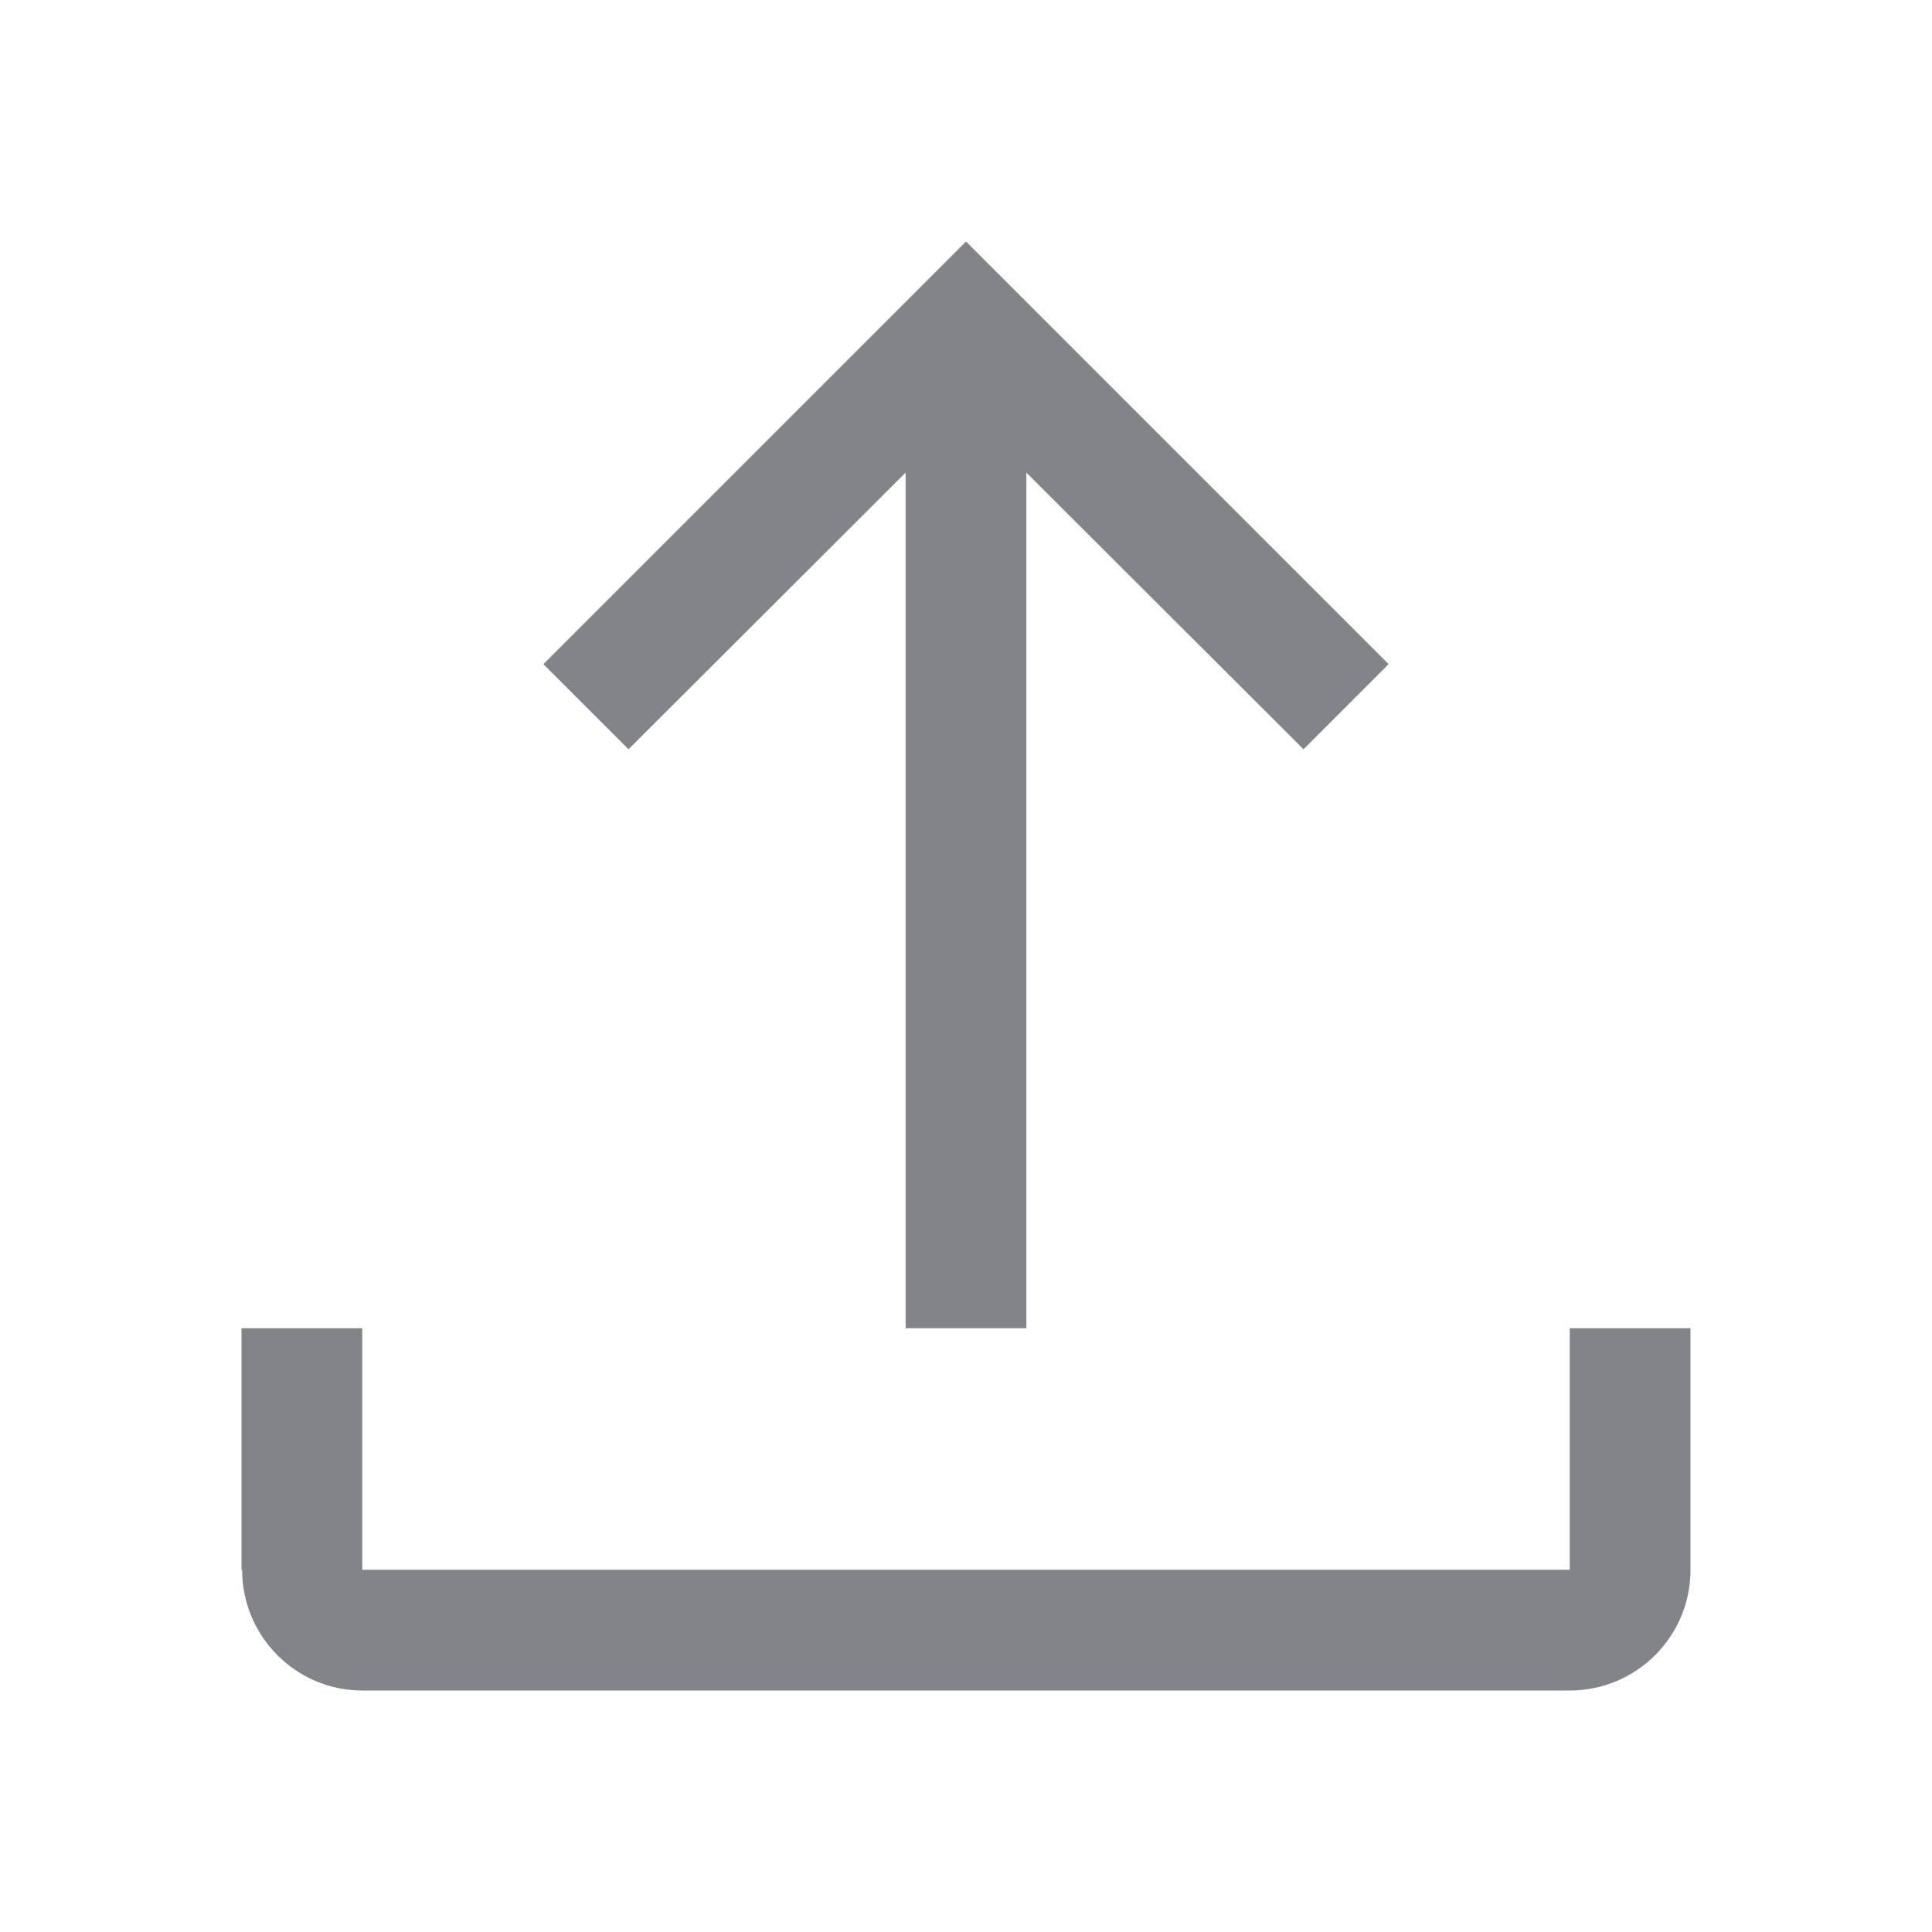 <svg width="32" height="32" viewBox="0 0 32 32" fill="none" xmlns="http://www.w3.org/2000/svg">
<path fill-rule="evenodd" clip-rule="evenodd" d="M16 4L23 11L21.59 12.41L17 7.828V22H15V7.828L10.41 12.41L9 11L16 4ZM26 22V26H6V22H4V26H4.01C4.01 27.1 4.9 28 6 28H26C27.1 28 28 27.11 28 26V22H26Z" fill="#818589"/>
</svg>
